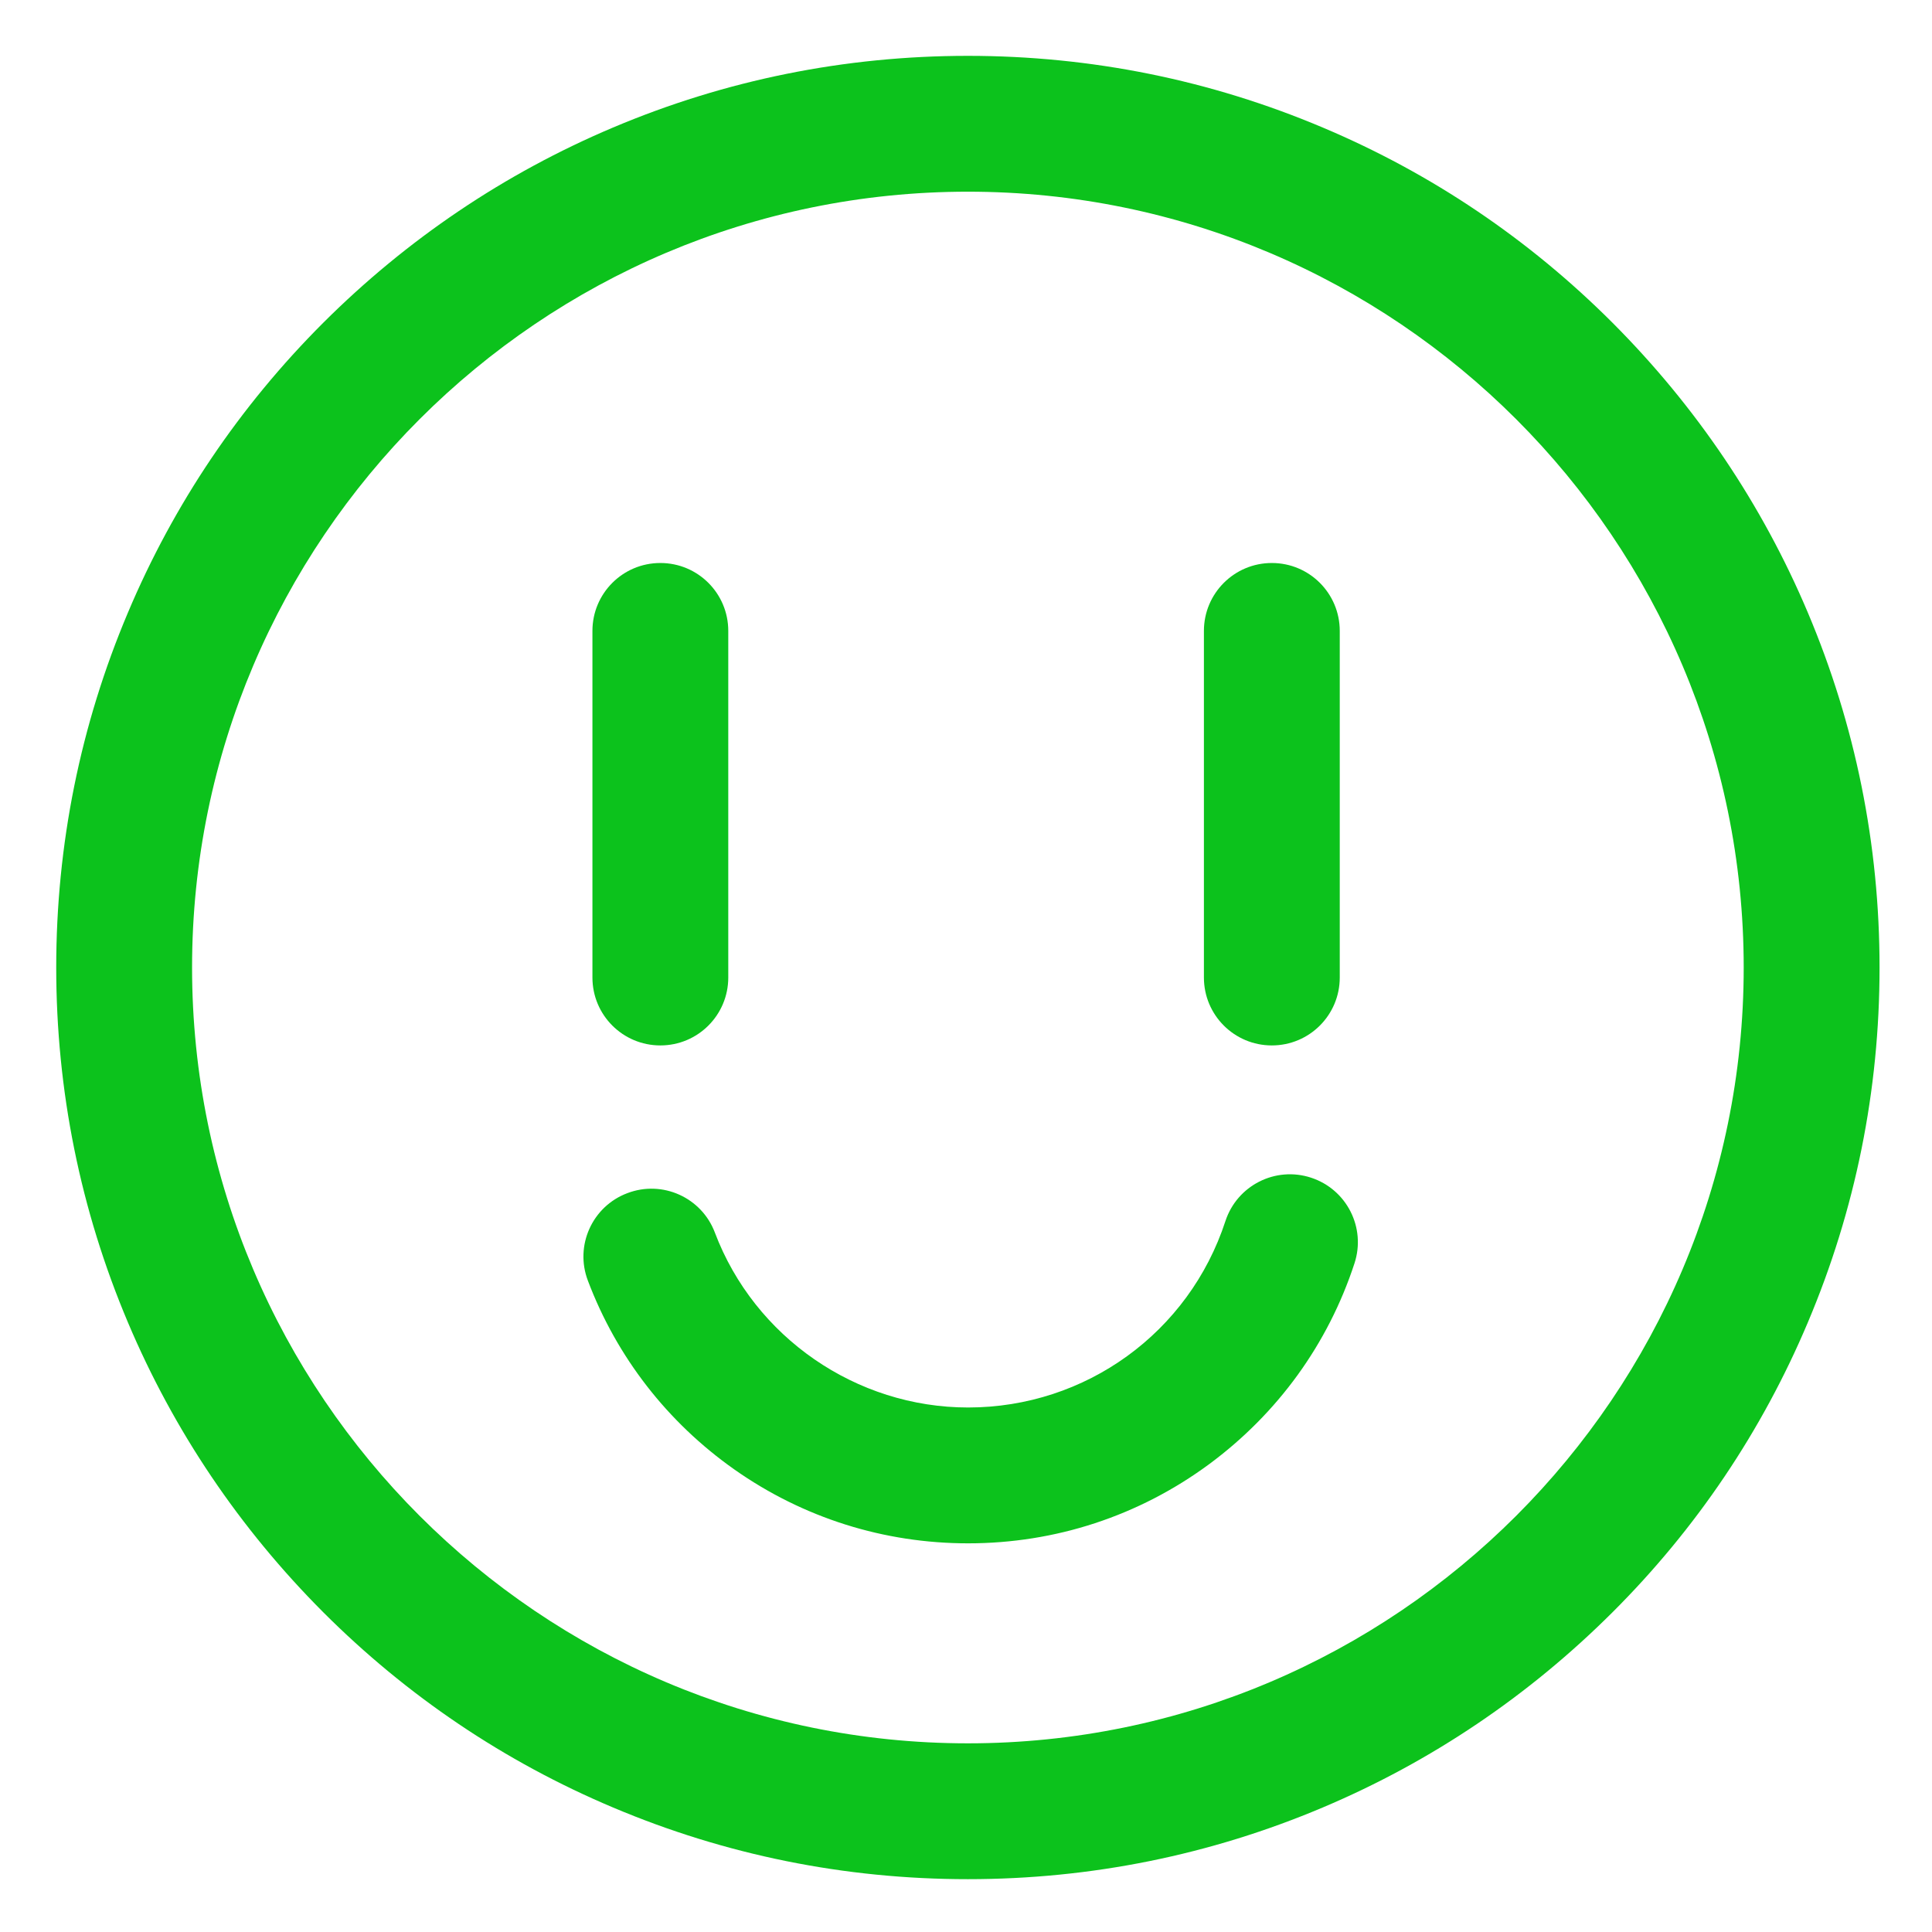 <?xml version="1.0" standalone="no"?><!DOCTYPE svg PUBLIC "-//W3C//DTD SVG 1.1//EN" "http://www.w3.org/Graphics/SVG/1.1/DTD/svg11.dtd"><svg t="1674979214331" class="icon" viewBox="0 0 1024 1024" version="1.1" xmlns="http://www.w3.org/2000/svg" p-id="12771" xmlns:xlink="http://www.w3.org/1999/xlink" width="64" height="64"><path d="M958.2 324.7c-24.3-57.5-59.2-109.2-103.5-153.6-44.4-44.4-96-79.2-153.6-103.5-59.6-25.2-122.9-38-188.1-38s-128.5 12.8-188.1 38c-57.5 24.3-109.2 59.2-153.6 103.5-44.4 44.4-79.2 96-103.5 153.6-25.2 59.6-38 122.9-38 188.1s12.8 128.5 38 188.1c24.3 57.5 59.2 109.2 103.5 153.6 44.4 44.4 96 79.2 153.6 103.5 59.6 25.2 122.9 38 188.1 38s128.5-12.8 188.1-38c57.5-24.3 109.2-59.2 153.6-103.5s79.2-96 103.5-153.6c25.2-59.6 38-122.9 38-188.1s-12.8-128.5-38-188.1zM513 924c-226.7 0-411.2-184.5-411.2-411.2S286.3 101.6 513 101.6s411.2 184.5 411.2 411.2S739.7 924 513 924z" p-id="12772" fill="#0cc21c"></path><path d="M694.9 624.2c-18.9-6.2-39.2 4.1-45.4 23-19.3 59.1-74.1 98.8-136.4 98.8-59.3 0-113.2-37.2-134.2-92.7-7-18.6-27.8-28-46.4-20.9-18.6 7-28 27.8-20.9 46.4 15.3 40.5 42.2 75.1 77.7 100.1 36.4 25.6 79.2 39.1 123.8 39.1 46.3 0 90.5-14.5 127.7-41.9 36.4-26.9 63.1-63.7 77.1-106.5 6.2-18.9-4.1-39.2-23-45.4zM350 554.1c19.9 0 36-16.1 36-36V334.4c0-19.9-16.1-36-36-36s-36 16.1-36 36v183.7c0 19.9 16.1 36 36 36zM674.1 554.1c19.9 0 36-16.1 36-36V334.4c0-19.9-16.1-36-36-36s-36 16.1-36 36v183.7c0 19.9 16.1 36 36 36z" p-id="12773" fill="#0cc21c"></path></svg>